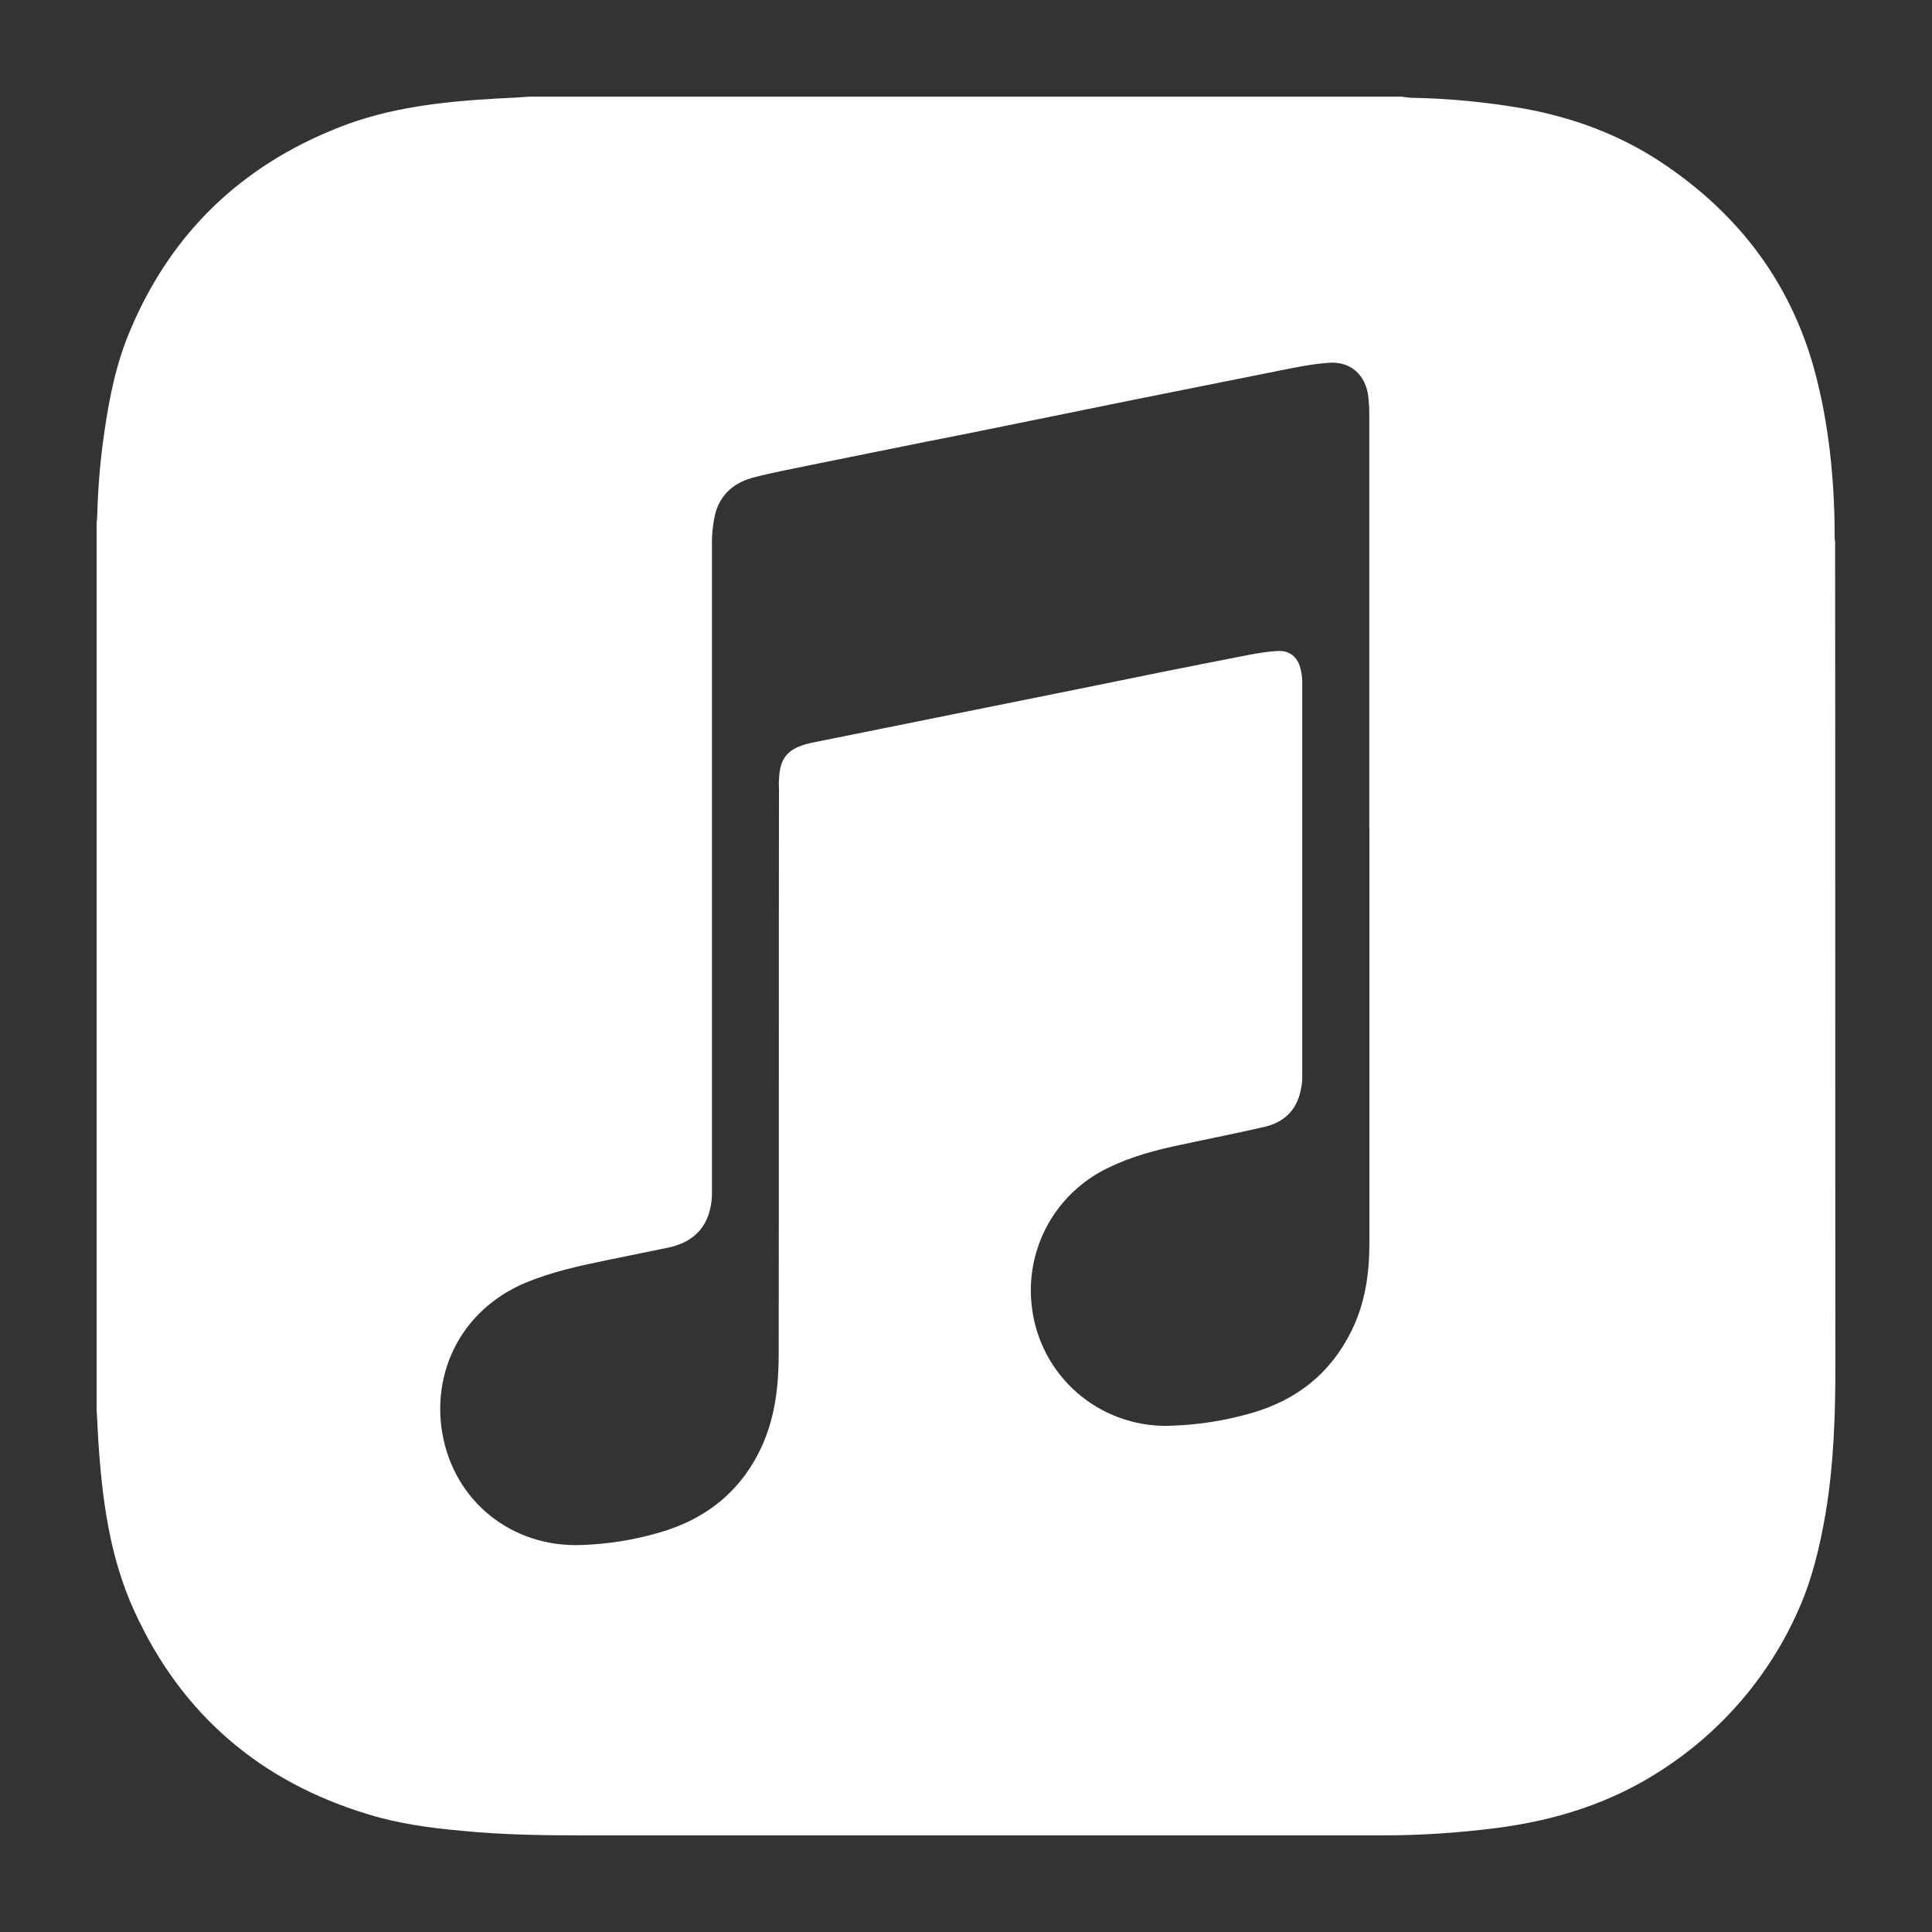<svg width="20" height="20" viewBox="0 0 20 20" fill="none" xmlns="http://www.w3.org/2000/svg">
<rect x="0" y="0" width="20" height="20" fill="#333333" stroke="none"/>
<path d="M18.993 5.594C18.993 5.041 18.946 4.489 18.814 3.951C18.576 2.969 18.017 2.219 17.179 1.668C16.748 1.387 16.274 1.214 15.77 1.123C15.383 1.056 14.991 1.018 14.599 1.012C14.569 1.009 14.537 1.003 14.505 1H5.487C5.373 1.009 5.259 1.015 5.145 1.02C4.585 1.052 4.029 1.111 3.501 1.322C2.5 1.717 1.776 2.409 1.354 3.405C1.208 3.742 1.134 4.099 1.082 4.462C1.038 4.755 1.014 5.051 1.006 5.347C1.006 5.371 1 5.394 1 5.418V14.585L1.017 14.902C1.056 15.514 1.134 16.121 1.393 16.683C1.879 17.747 2.696 18.447 3.819 18.784C4.132 18.88 4.46 18.924 4.788 18.953C5.205 18.994 5.62 19 6.036 19H14.309C14.702 19 15.095 18.974 15.487 18.924C16.105 18.845 16.685 18.663 17.21 18.318C17.831 17.915 18.321 17.34 18.619 16.662C18.76 16.346 18.839 16.009 18.898 15.669C18.983 15.162 19 14.649 19 14.137C18.997 11.289 19 8.441 18.997 5.593L18.993 5.594ZM14.176 8.585V12.869C14.176 13.182 14.132 13.49 13.992 13.774C13.775 14.216 13.424 14.494 12.952 14.629C12.69 14.704 12.421 14.748 12.149 14.758C11.807 14.778 11.47 14.672 11.201 14.46C10.933 14.248 10.752 13.944 10.693 13.607C10.639 13.303 10.685 12.991 10.826 12.716C10.967 12.442 11.194 12.222 11.472 12.089C11.712 11.972 11.973 11.902 12.233 11.849C12.517 11.787 12.801 11.732 13.083 11.667C13.291 11.62 13.425 11.494 13.466 11.28C13.478 11.233 13.481 11.183 13.481 11.137V7.053C13.48 7.006 13.473 6.96 13.461 6.915C13.431 6.801 13.349 6.733 13.232 6.739C13.112 6.745 12.995 6.765 12.878 6.789C12.306 6.9 11.736 7.015 11.167 7.132L8.393 7.691C8.381 7.694 8.366 7.7 8.354 7.7C8.146 7.759 8.073 7.853 8.064 8.069C8.061 8.101 8.064 8.134 8.064 8.166C8.061 10.117 8.064 12.069 8.061 14.02C8.061 14.336 8.026 14.647 7.901 14.939C7.692 15.42 7.323 15.722 6.826 15.865C6.562 15.942 6.291 15.985 6.017 15.994C5.299 16.02 4.701 15.543 4.579 14.837C4.473 14.228 4.751 13.571 5.442 13.278C5.712 13.167 5.99 13.105 6.274 13.047L6.919 12.915C7.206 12.854 7.355 12.672 7.37 12.379V12.268V5.605C7.37 5.512 7.382 5.418 7.402 5.327C7.455 5.113 7.607 4.99 7.812 4.94C8.003 4.89 8.199 4.855 8.392 4.814C8.943 4.703 9.491 4.591 10.041 4.483L11.743 4.137C12.247 4.037 12.748 3.935 13.252 3.835C13.416 3.803 13.583 3.768 13.75 3.756C13.981 3.736 14.142 3.882 14.166 4.116C14.172 4.172 14.175 4.228 14.175 4.284V8.582L14.176 8.585Z" fill="white"/>
</svg>
